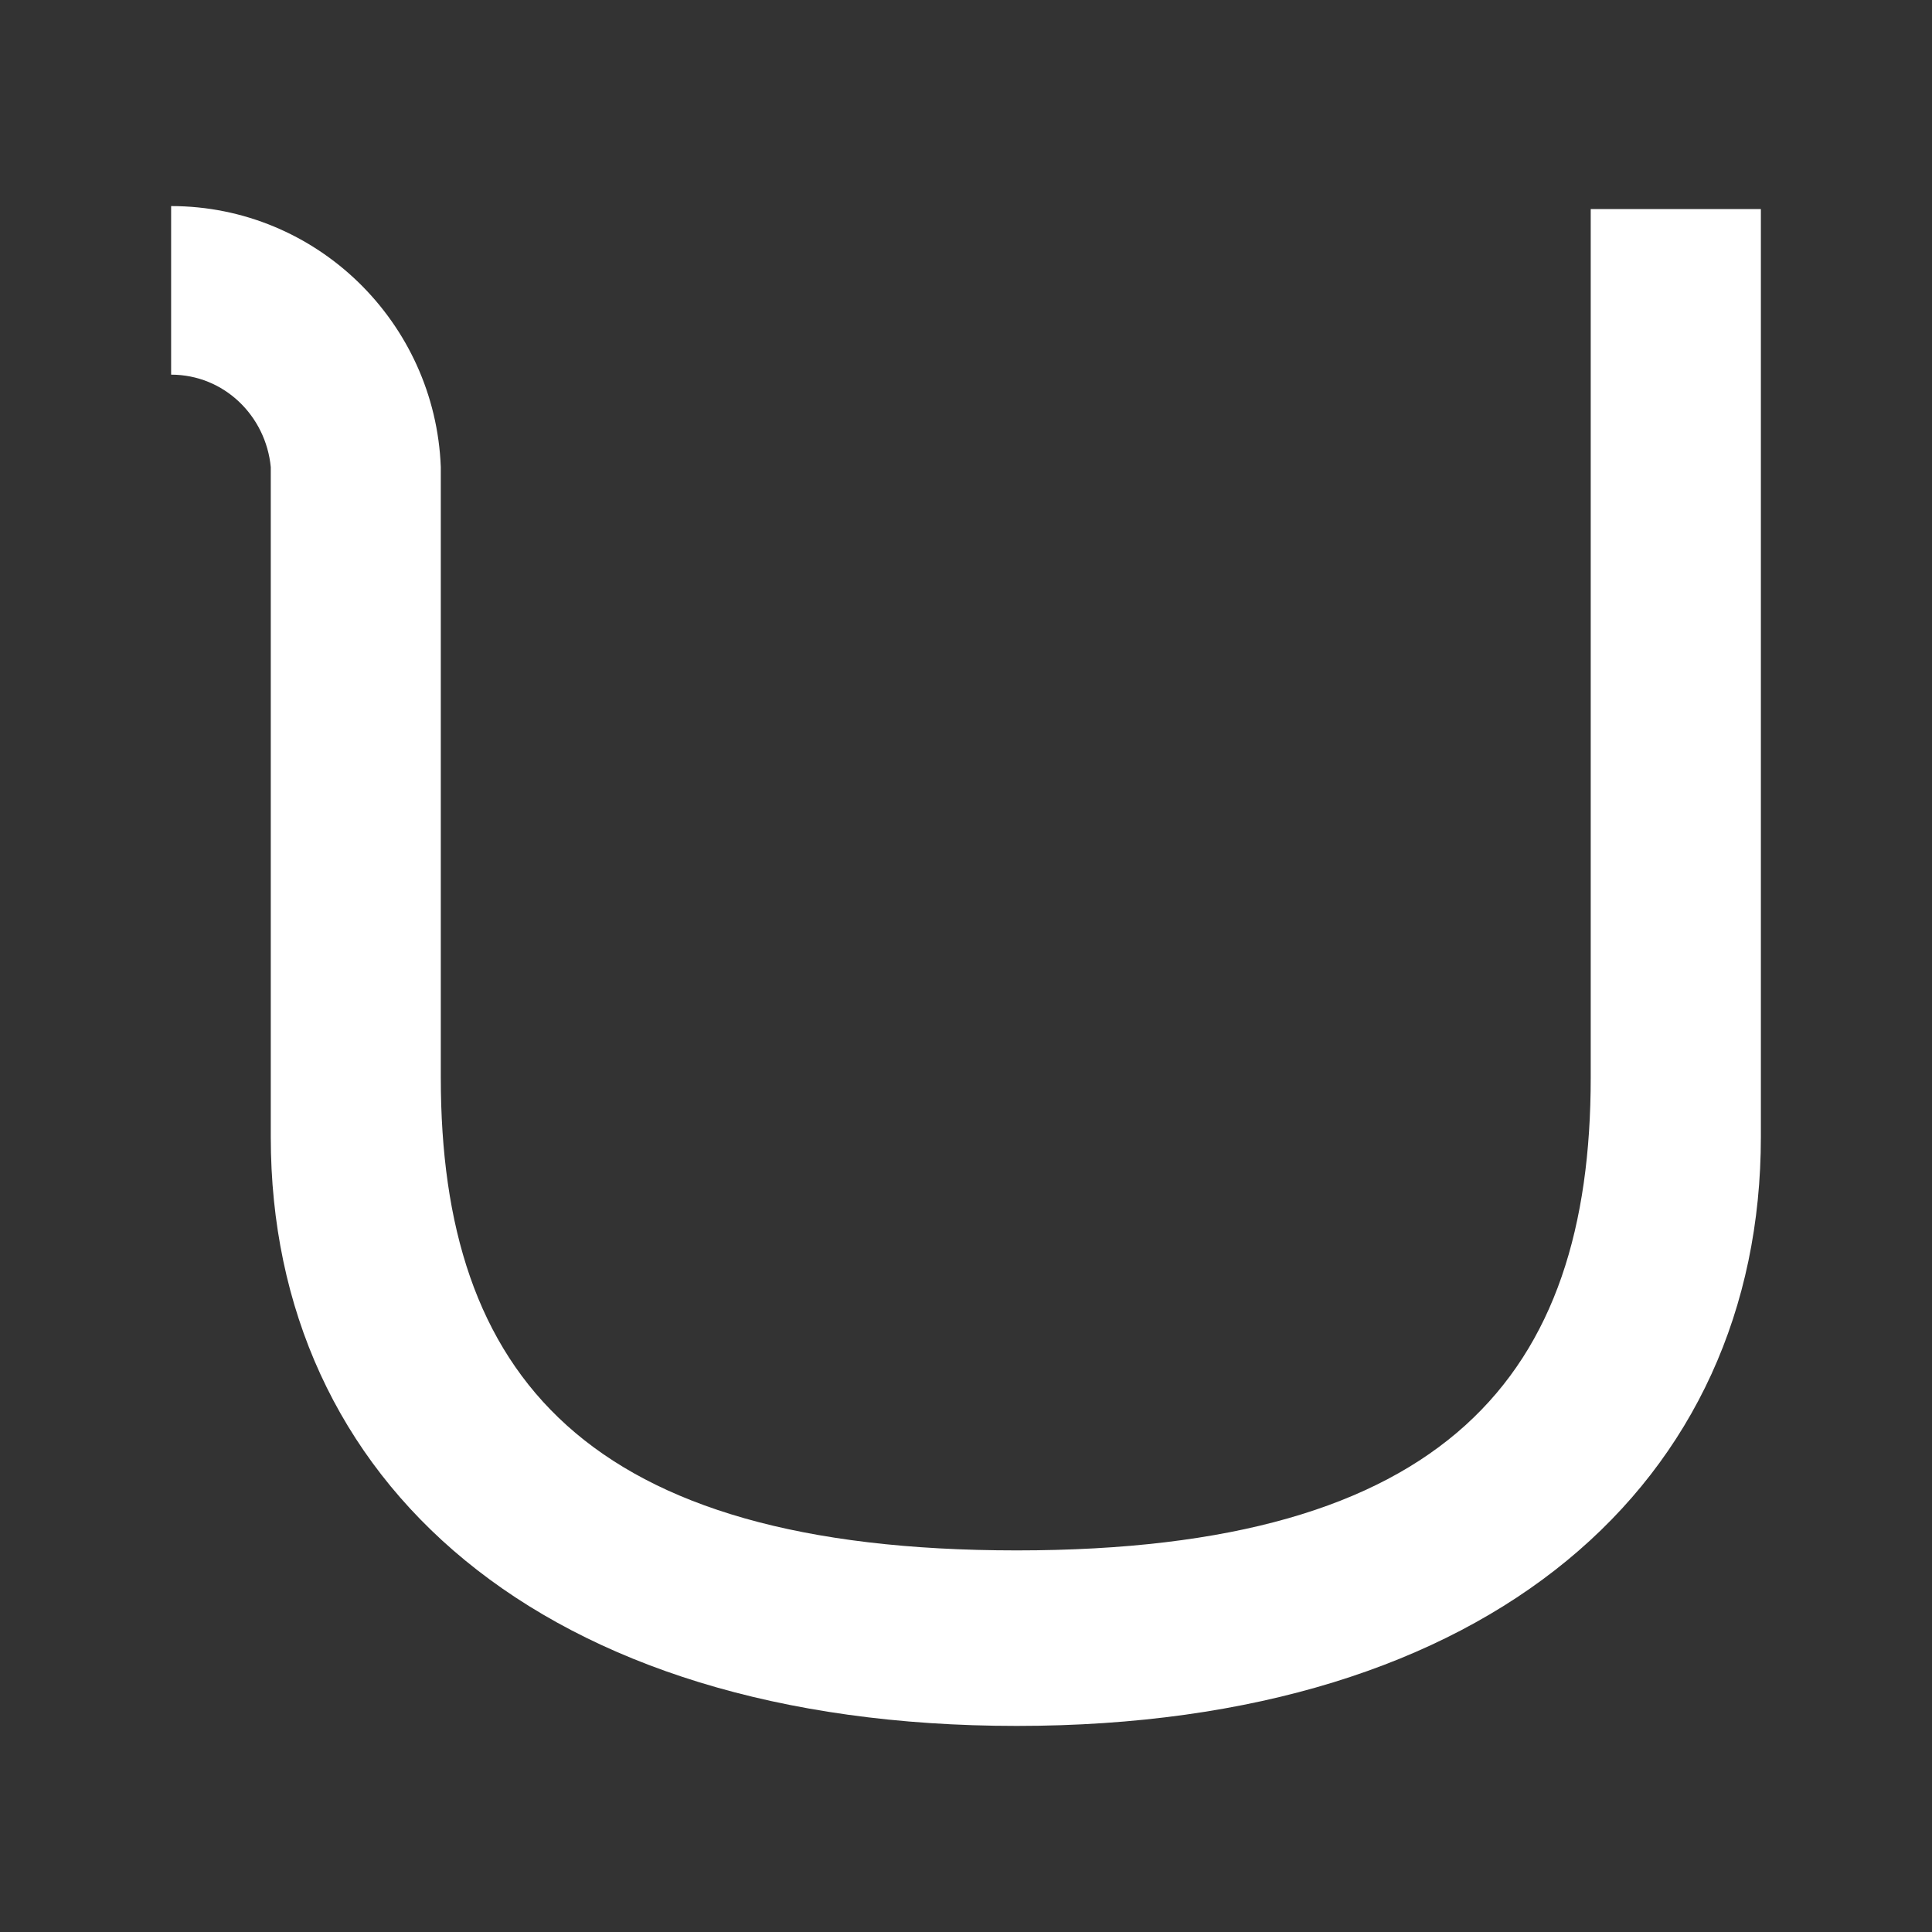 <svg width="300" height="300" viewBox="0 0 300 300" fill="none" xmlns="http://www.w3.org/2000/svg">
<rect x="0" y="0" width="300" height="300" fill="#333333" stroke="none"/>
<path d="M247.007 32.468V167.324C247.007 213.472 224.743 240.746 157.882 240.746C90.827 240.746 68.447 213.472 68.447 167.324V72.528C67.588 50.056 49.166 32 26.572 32V58.176C34.759 58.176 41.274 64.539 42.046 72.528V176.542C42.046 230.008 83.982 268 157.876 268C231.66 268 273.427 229.998 273.427 176.542V32.468H247.007Z" fill="white"/>
</svg>
